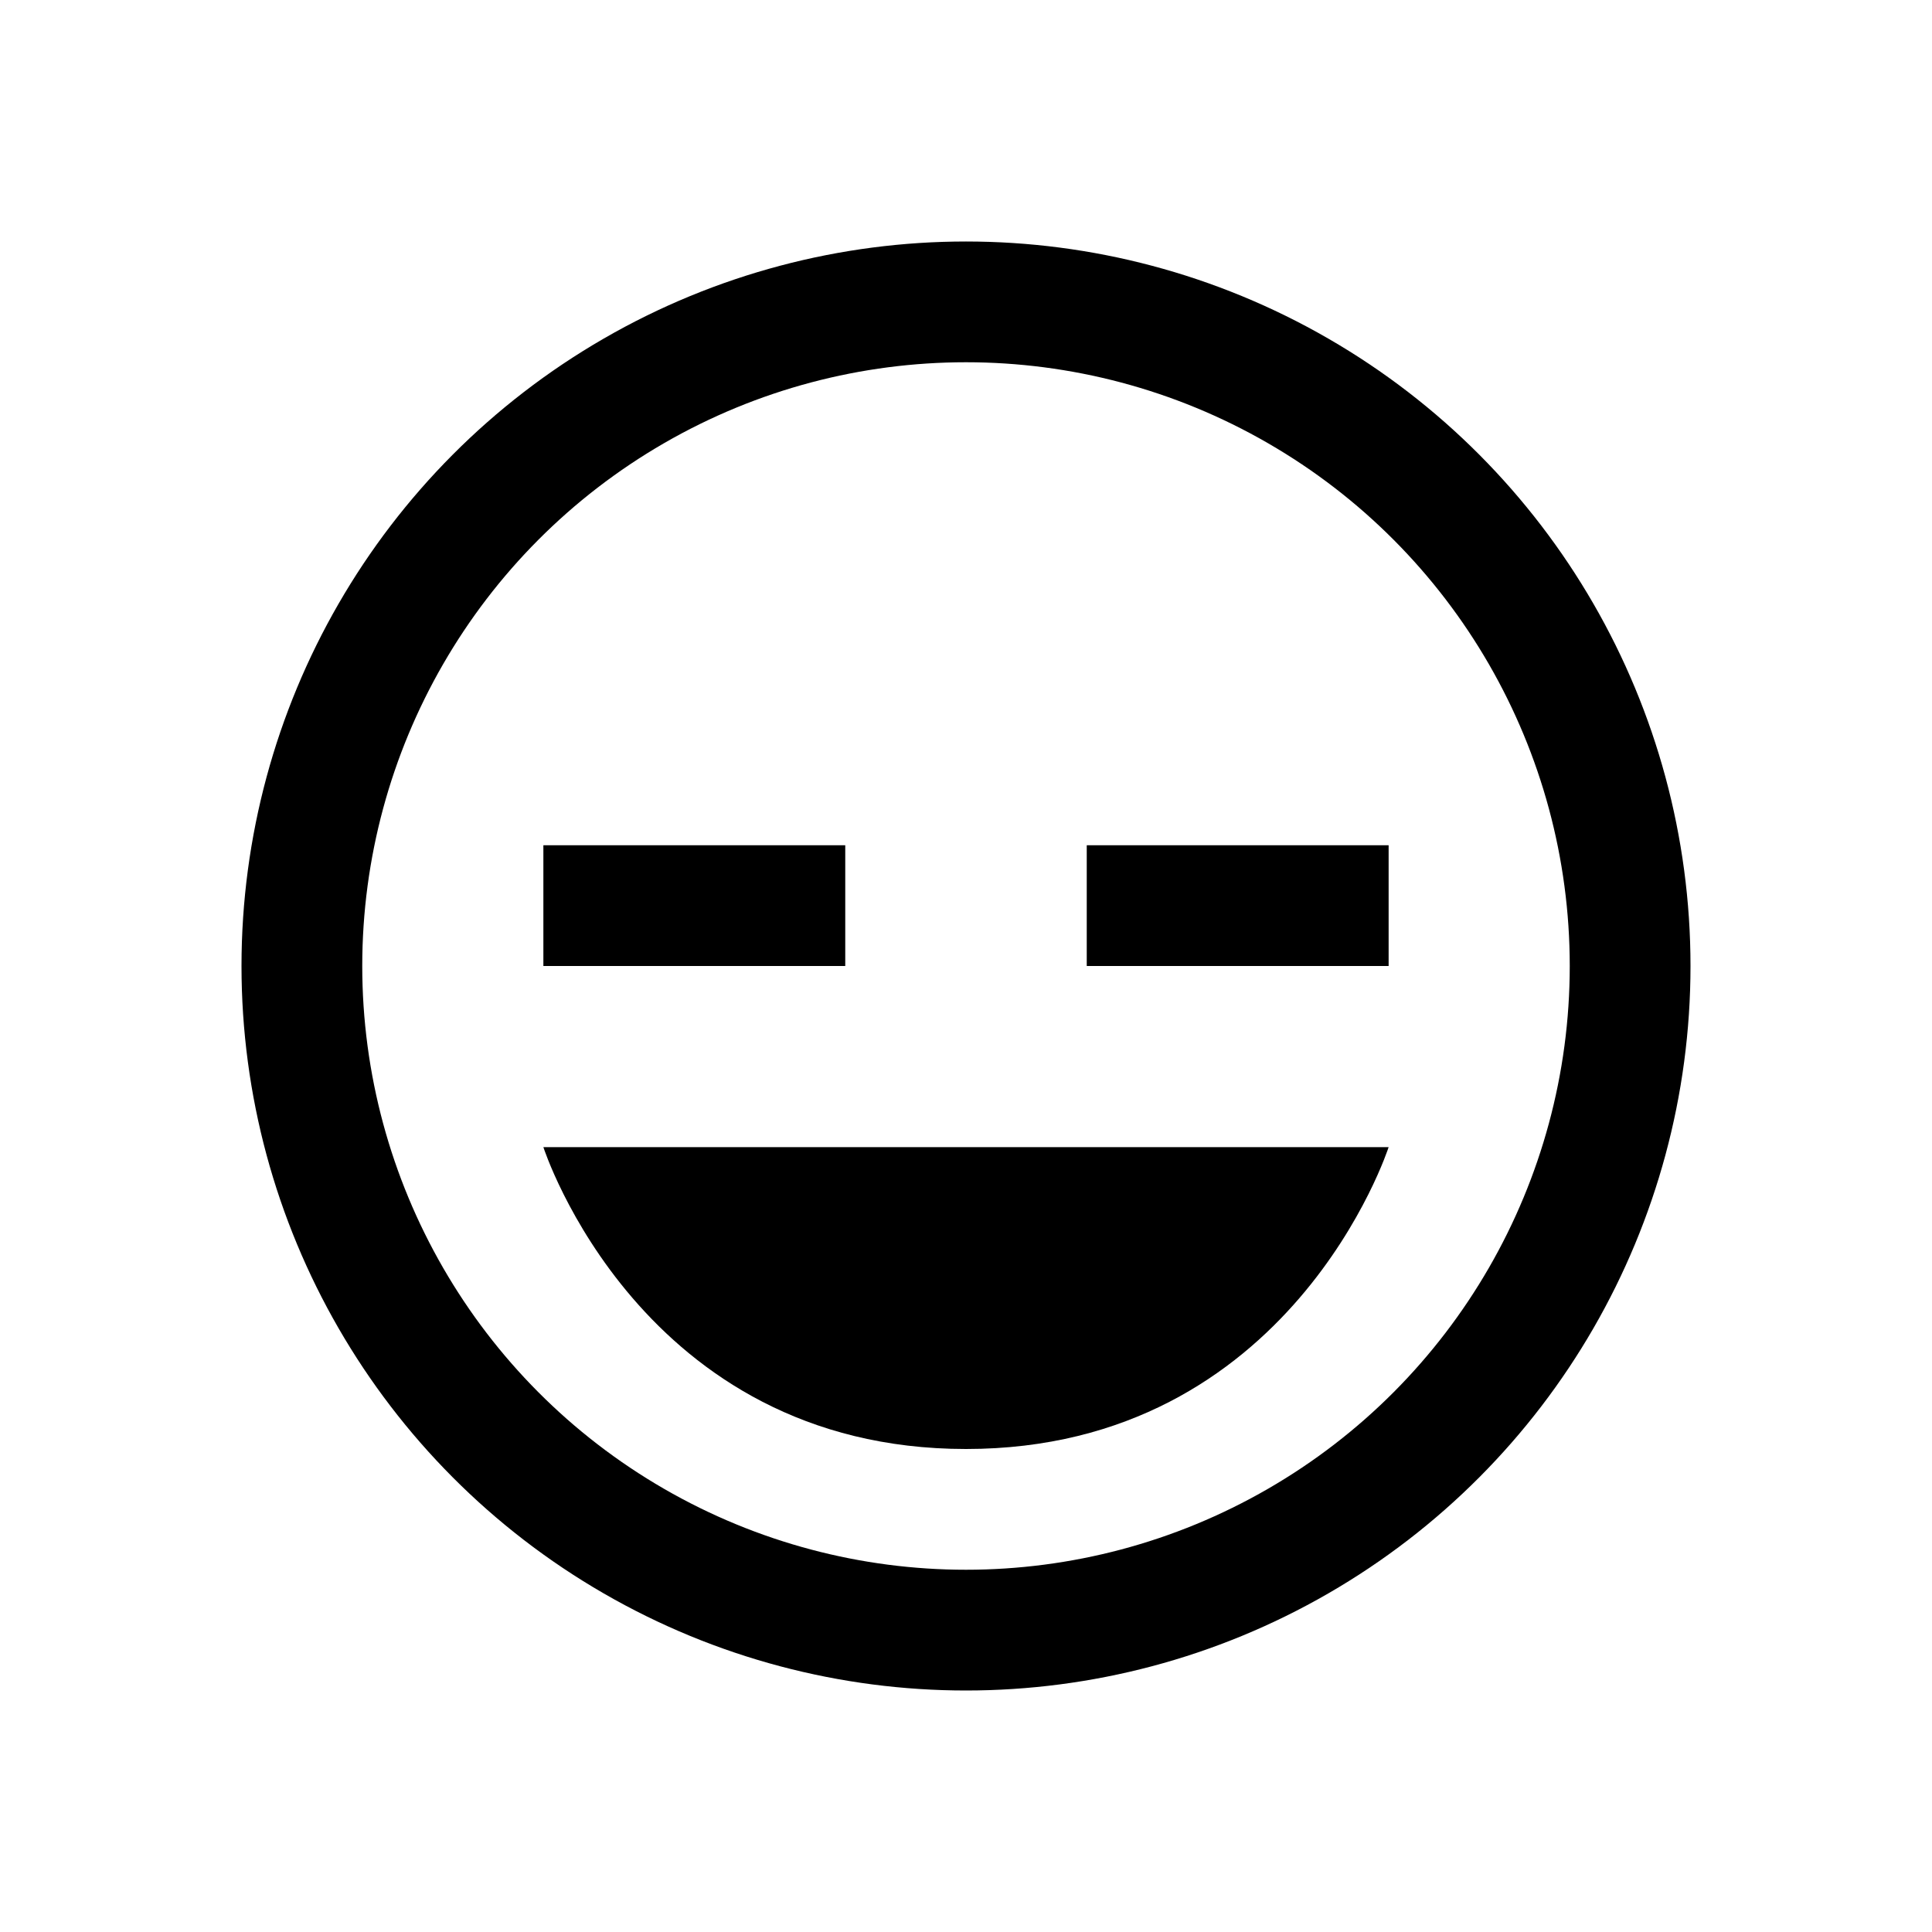 <?xml version="1.0" encoding="iso-8859-1"?>
<!-- Generator: Adobe Illustrator 19.1.1, SVG Export Plug-In . SVG Version: 6.00 Build 0)  -->
<svg version="1.1" id="Layer_1" xmlns="http://www.w3.org/2000/svg" xmlns:xlink="http://www.w3.org/1999/xlink" x="0px" y="0px"
	 viewBox="0 0 32 32" style="enable-background:new 0 0 32 32;" xml:space="preserve">
<circle style="fill:none;stroke:#000000;stroke-width:2;stroke-miterlimit:10;" cx="16" cy="16" r="11"/>
<path d="M9,19c0,0,1.606,5,7,5s7-5,7-5H9z"/>
<line style="fill:none;stroke:#000000;stroke-width:2;stroke-miterlimit:10;" x1="9" y1="15" x2="14" y2="15"/>
<line style="fill:none;stroke:#000000;stroke-width:2;stroke-miterlimit:10;" x1="18" y1="15" x2="23" y2="15"/>
</svg>

